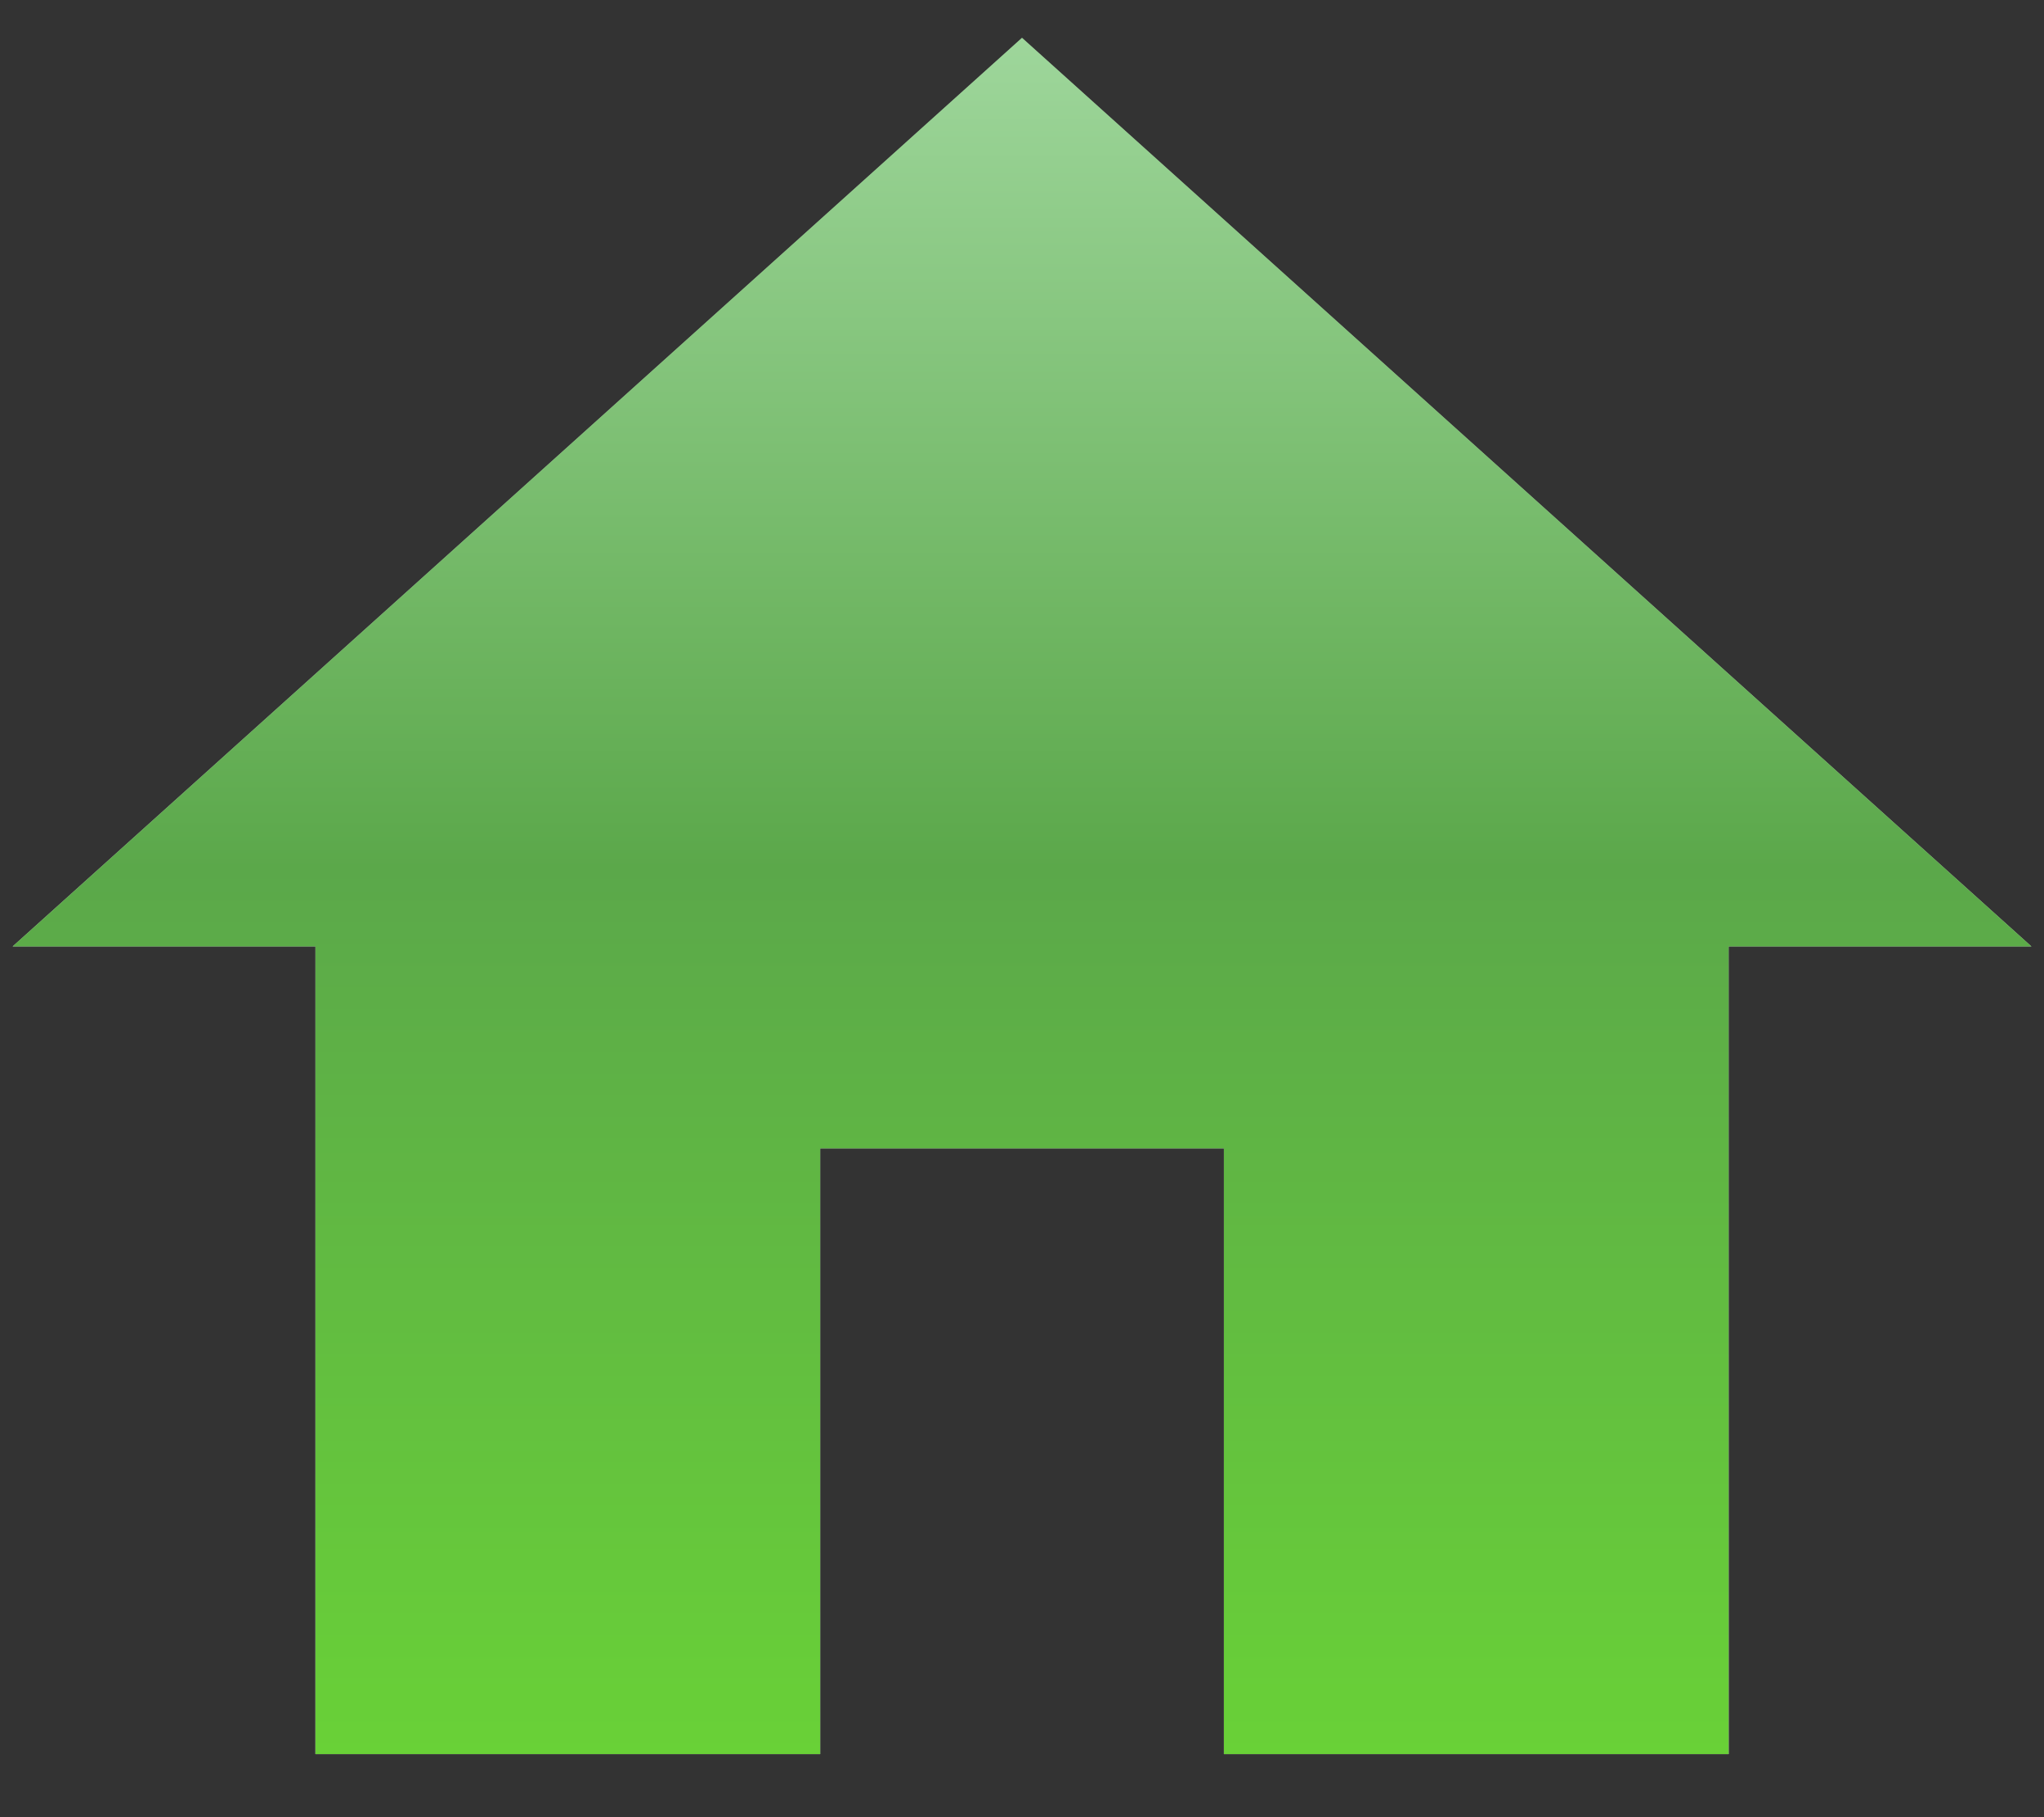 <svg width="27" height="24" viewBox="0 0 27 24" fill="none" xmlns="http://www.w3.org/2000/svg">
<rect x="0" y="0" width="27" height="24" fill="#333333" stroke="none"/>
<path d="M10.834 23.167V15.167H16.167V23.167H22.834V12.5H26.834L13.5 0.5L0.167 12.5H4.167V23.167H10.834Z" fill="url(#paint0_linear_94_6741)"/>
<path d="M10.834 23.167V15.167H16.167V23.167H22.834V12.5H26.834L13.5 0.5L0.167 12.5H4.167V23.167H10.834Z" fill="url(#paint1_linear_94_6741)"/>
<defs>
<linearGradient id="paint0_linear_94_6741" x1="13.5" y1="0.5" x2="13.5" y2="23.167" gradientUnits="userSpaceOnUse">
<stop stop-color="#8A998A" stop-opacity="0.9"/>
<stop offset="1" stop-color="white"/>
</linearGradient>
<linearGradient id="paint1_linear_94_6741" x1="13.5" y1="0.5" x2="13.5" y2="23.167" gradientUnits="userSpaceOnUse">
<stop stop-color="#9ED69B"/>
<stop offset="0.484" stop-color="#5BA84A"/>
<stop offset="1" stop-color="#69D137"/>
</linearGradient>
</defs>
</svg>
